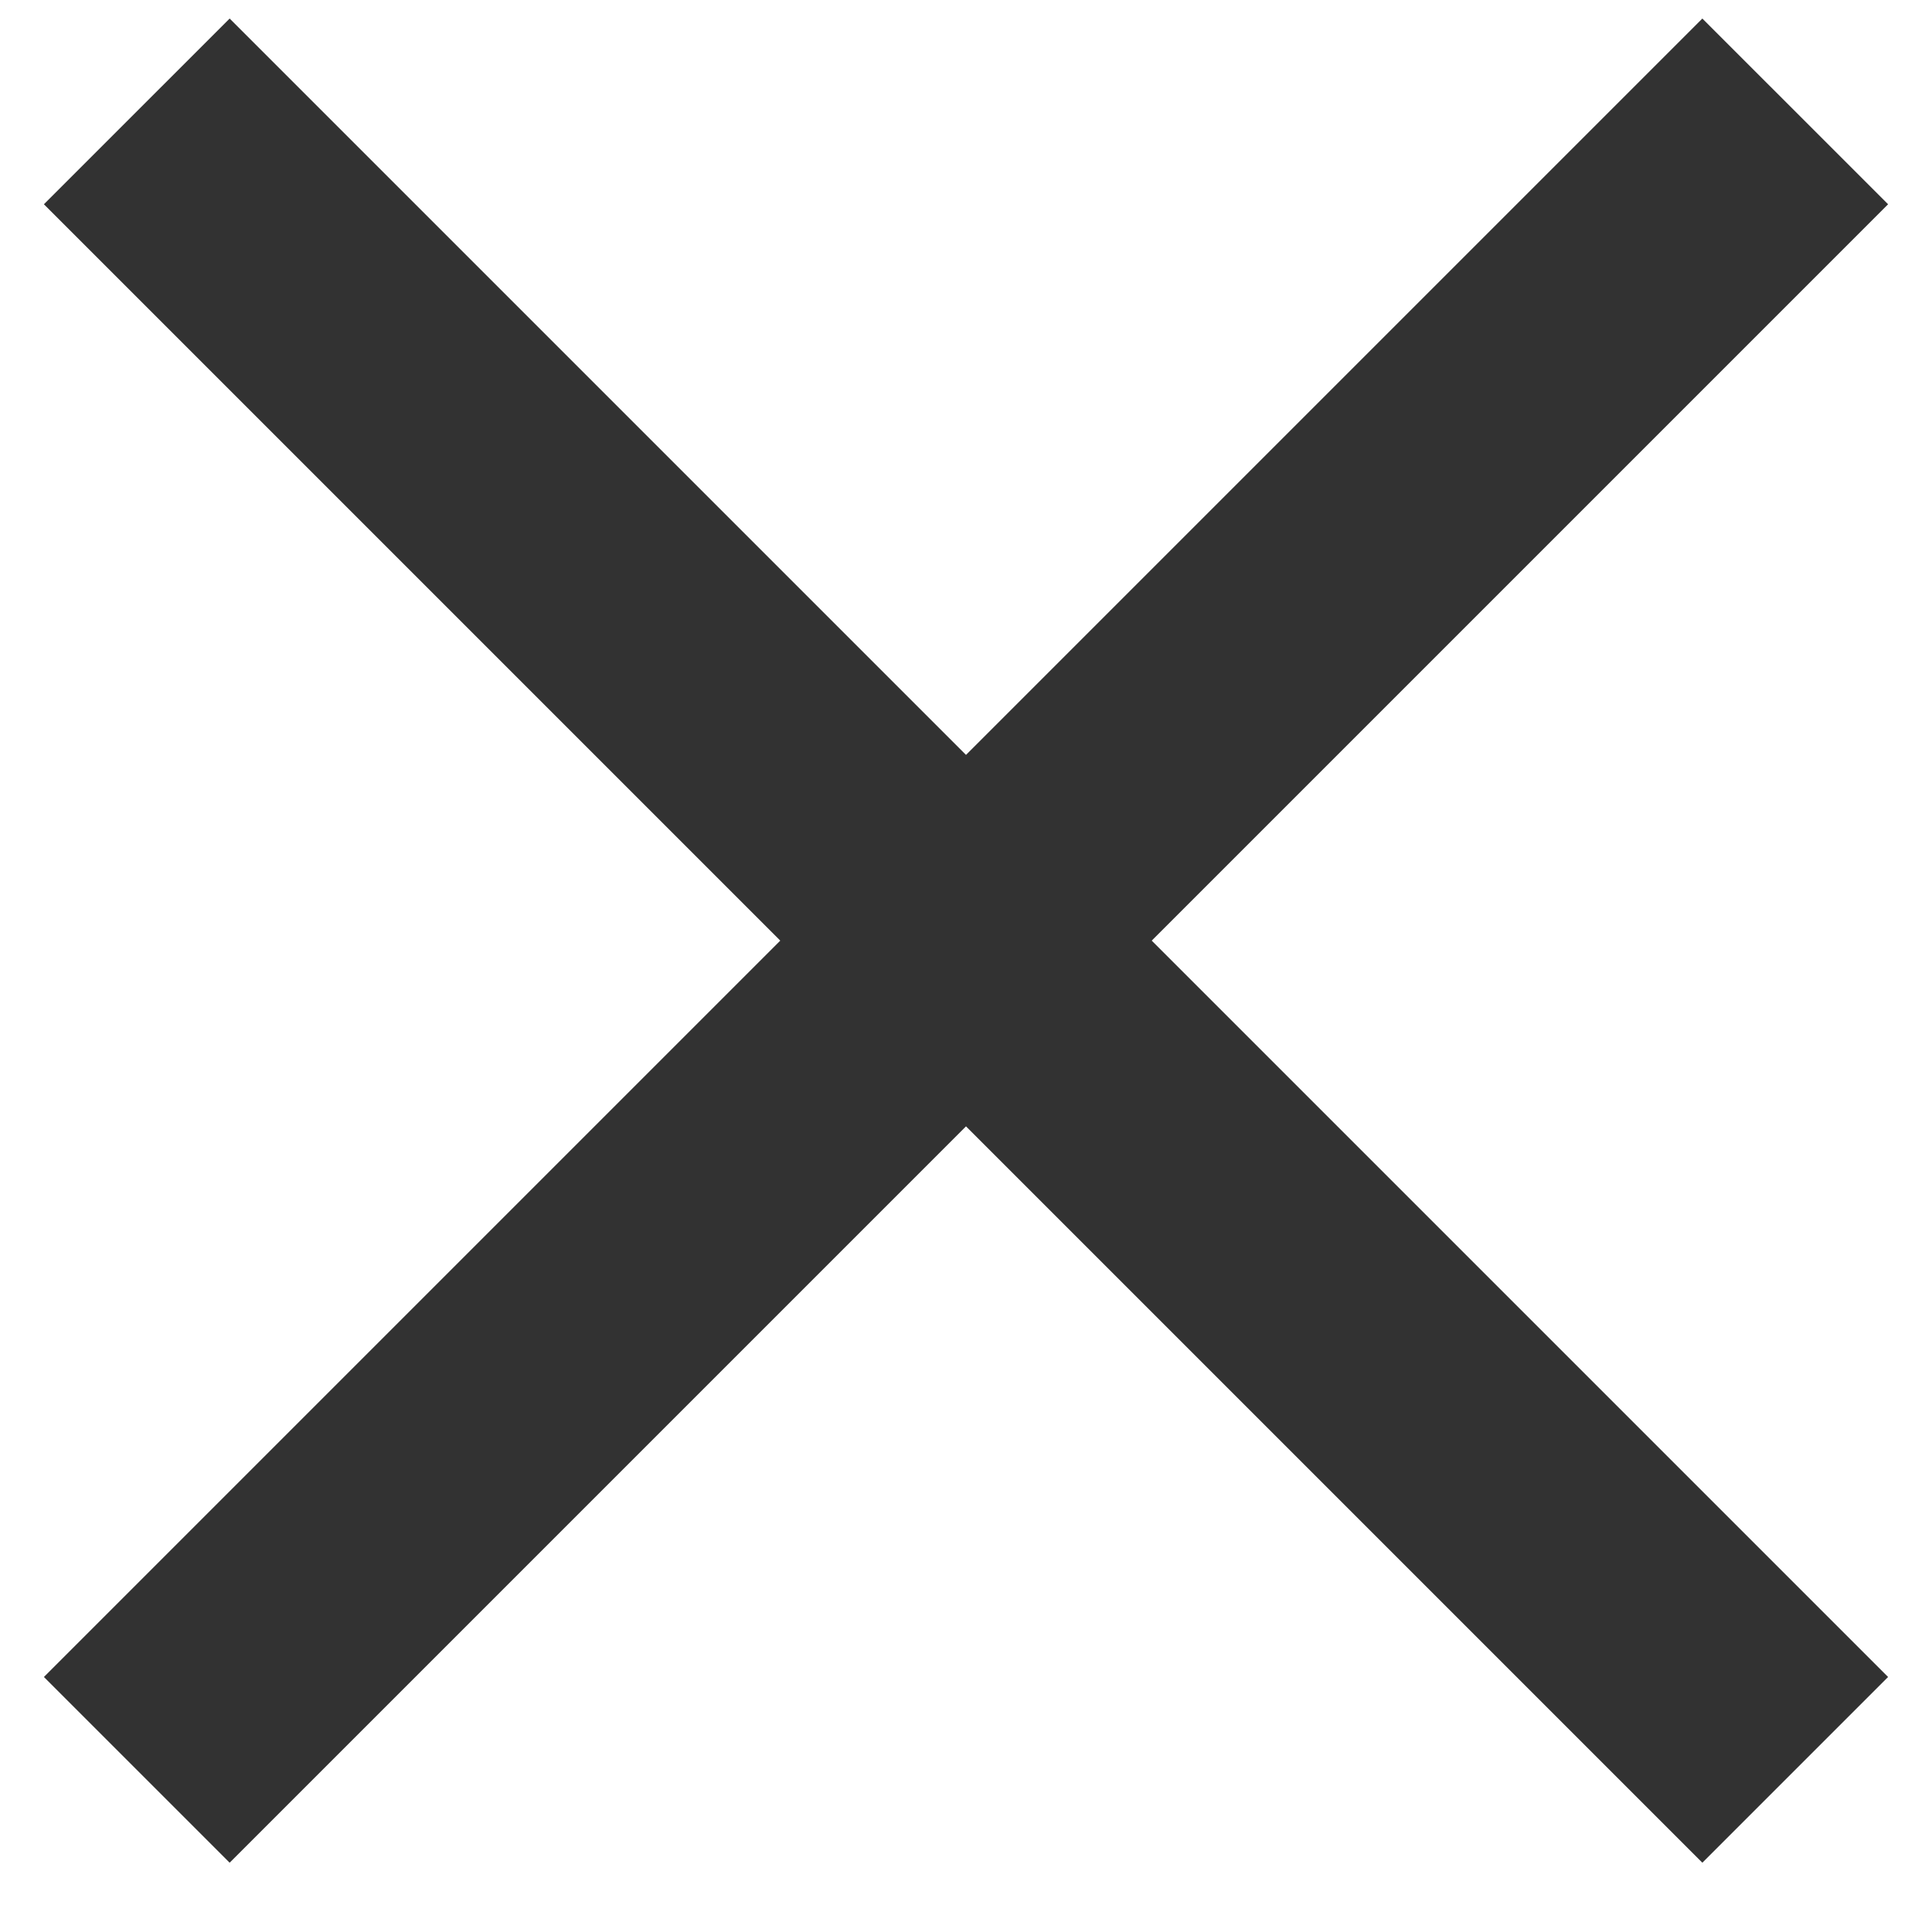 <svg width="22" height="22" viewBox="0 0 22 22" fill="none" xmlns="http://www.w3.org/2000/svg">
<path d="M21.5 2.326L19.385 0.211L11 8.596L2.615 0.211L0.5 2.326L8.885 10.711L0.5 19.096L2.615 21.211L11 12.826L19.385 21.211L21.5 19.096L13.115 10.711L21.5 2.326Z" fill="#323232"/>
</svg>

